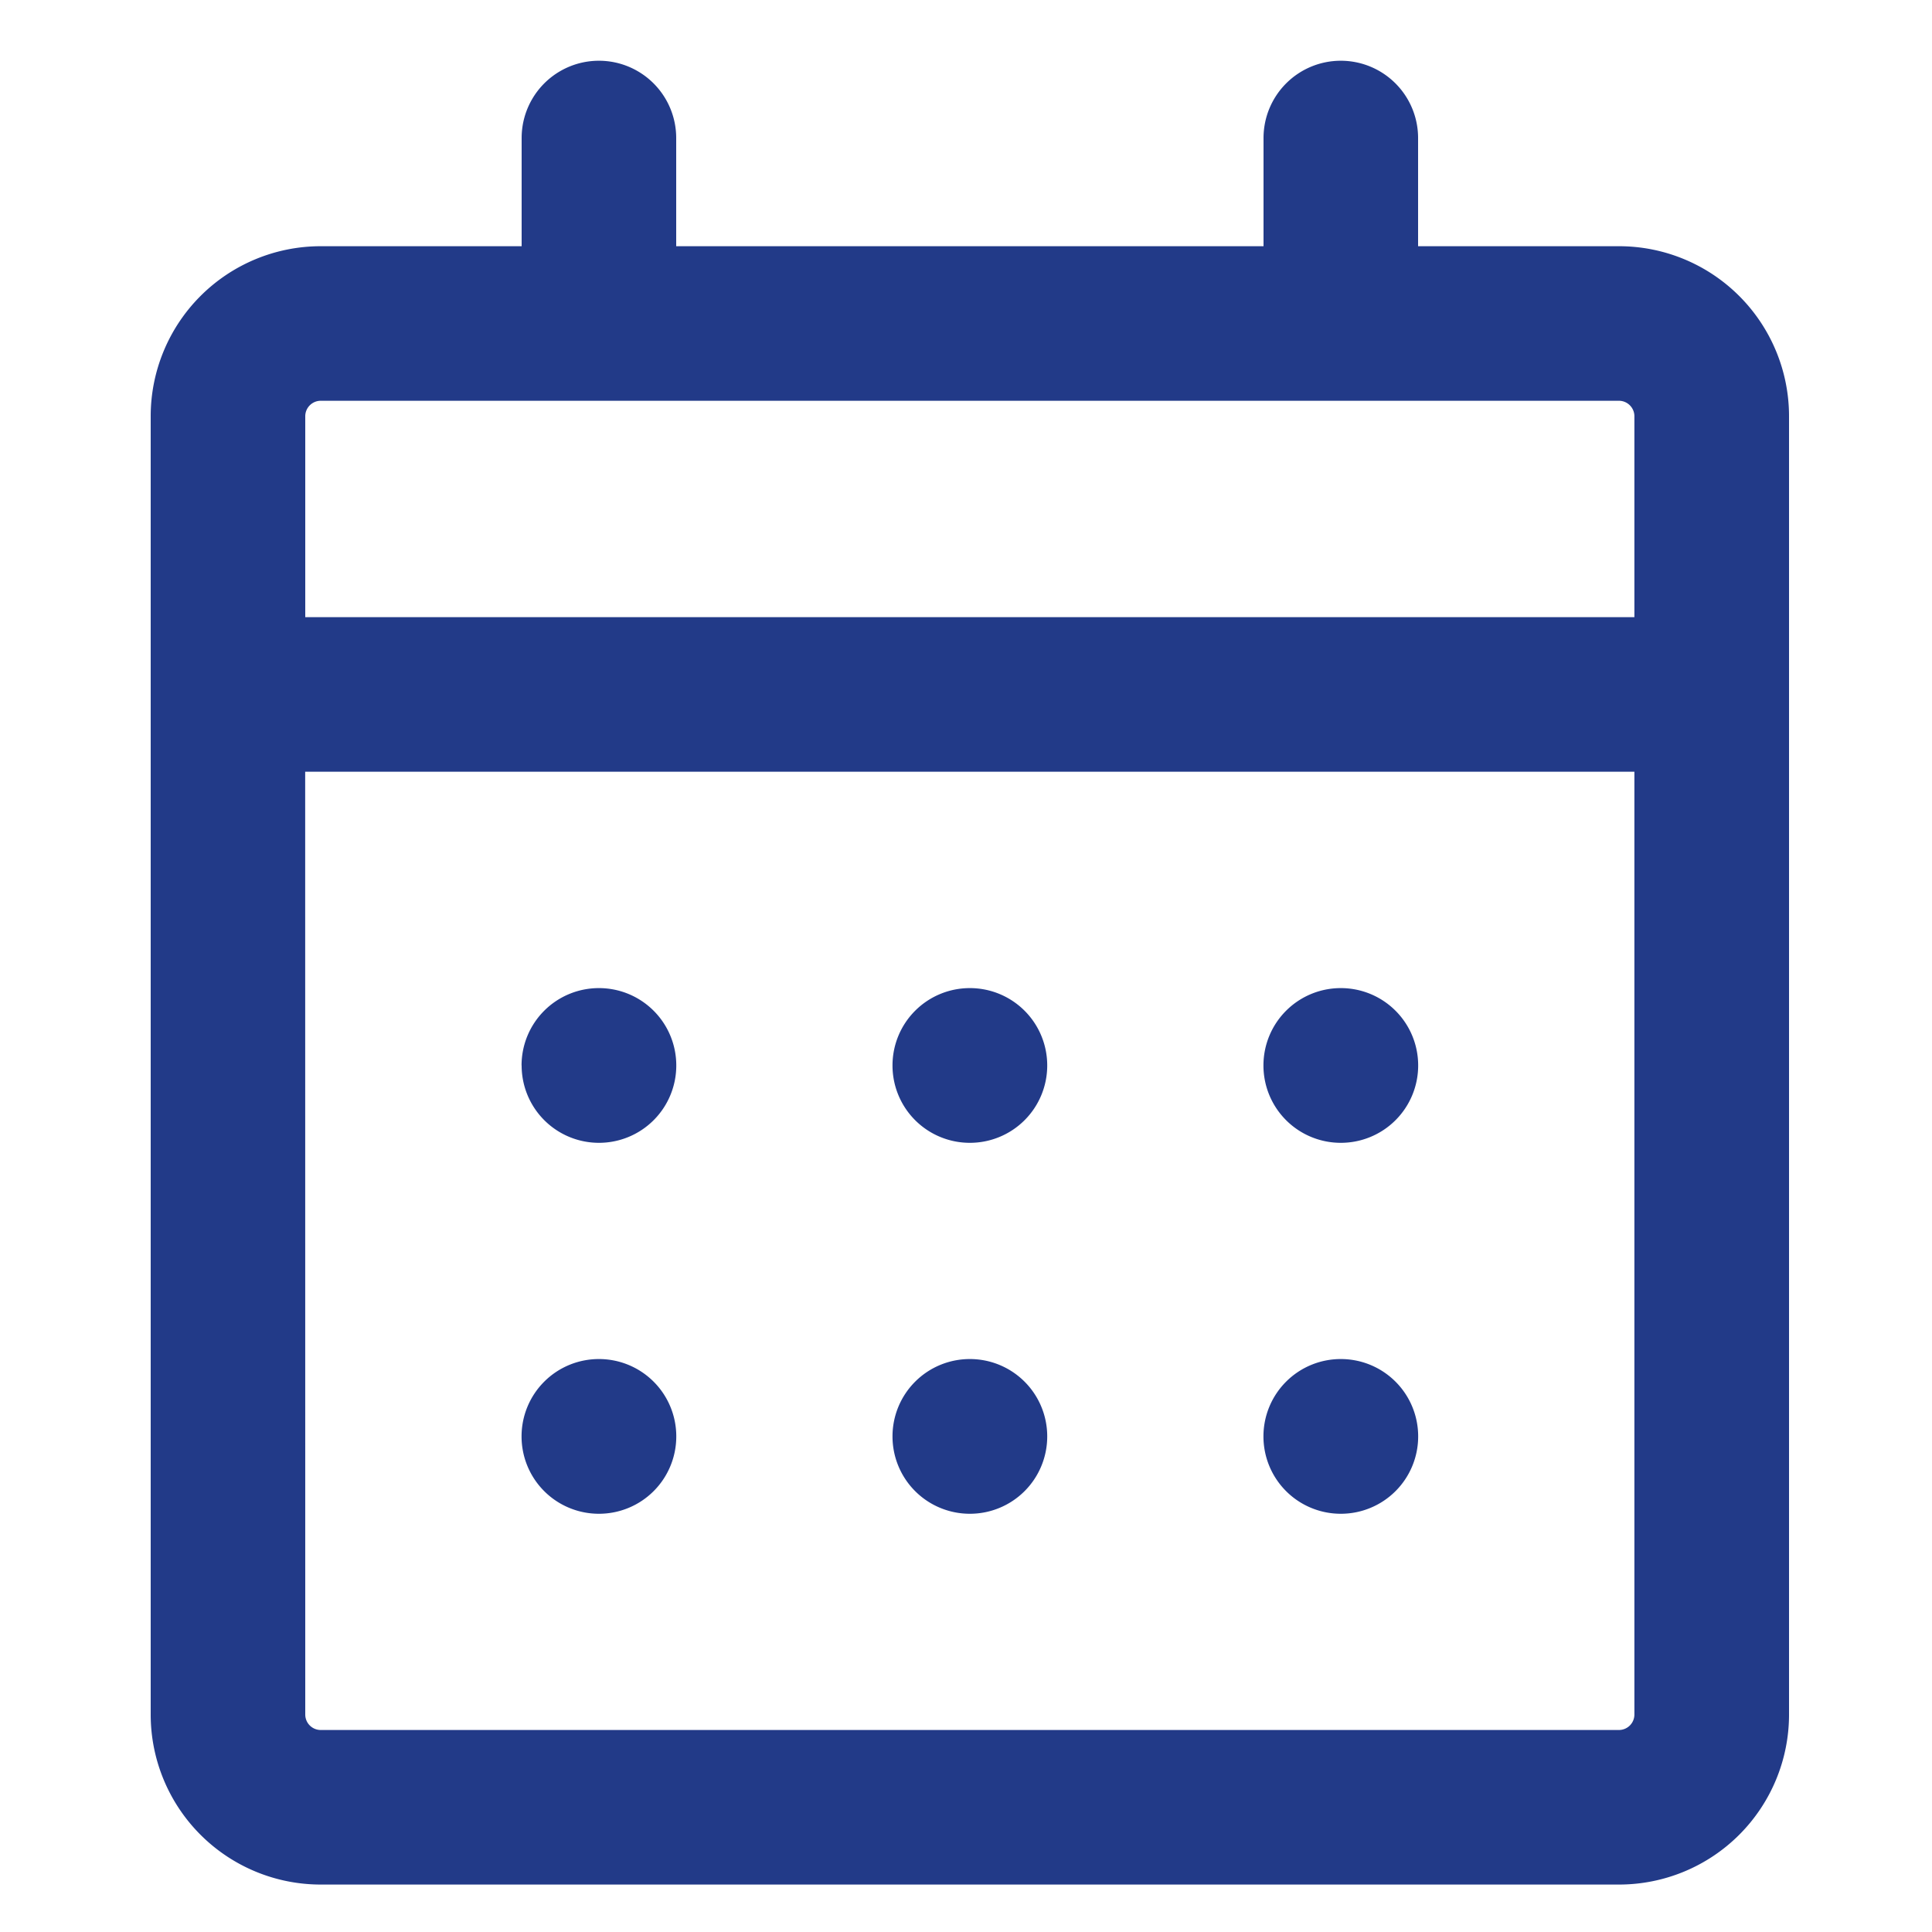 <svg xmlns="http://www.w3.org/2000/svg" width="25" height="25" fill="none"><g clip-path="url(#a)"><path fill="#223A88" fill-rule="evenodd" d="M17.35.786a1 1 0 0 1 1 1v1.4h2.6a2.2 2.2 0 0 1 2.2 2.2v16.8a2.2 2.2 0 0 1-2.2 2.2H4.15a2.2 2.2 0 0 1-2.2-2.2v-16.8a2.2 2.2 0 0 1 2.2-2.2h2.6v-1.4a1 1 0 0 1 2 0v1.4h7.6v-1.4a1 1 0 0 1 1-1m-9.635 4.4h13.234c.11 0 .2.09.2.2v2.6H3.95v-2.6c0-.11.09-.2.2-.2zm-3.766 4.8h17.2v12.2a.2.2 0 0 1-.2.2H4.15a.2.2 0 0 1-.2-.2zm13.4 7.6a1 1 0 0 0-1 1v.002a1 1 0 0 0 1 1h.002a1 1 0 0 0 1-1v-.002a1 1 0 0 0-1-1zm-5.8 1a1 1 0 0 1 1-1h.002a1 1 0 0 1 1 1v.002a1 1 0 0 1-1 1h-.002a1 1 0 0 1-1-1zm-3.8-1a1 1 0 0 0-1 1v.002a1 1 0 0 0 1 1h.002a1 1 0 0 0 1-1v-.002a1 1 0 0 0-1-1zm8.6-3.8a1 1 0 0 1 1-1h.002a1 1 0 0 1 1 1v.002a1 1 0 0 1-1 1h-.002a1 1 0 0 1-1-1zm-3.8-1a1 1 0 0 0-1 1v.002a1 1 0 0 0 1 1h.002a1 1 0 0 0 1-1v-.002a1 1 0 0 0-1-1zm-5.8 1a1 1 0 0 1 1-1h.002a1 1 0 0 1 1 1v.002a1 1 0 0 1-1 1H7.75a1 1 0 0 1-1-1z" clip-rule="evenodd"/></g><defs><clipPath id="a"><path fill="#fff" d="M.75.586h24v24h-24z"/></clipPath></defs></svg>